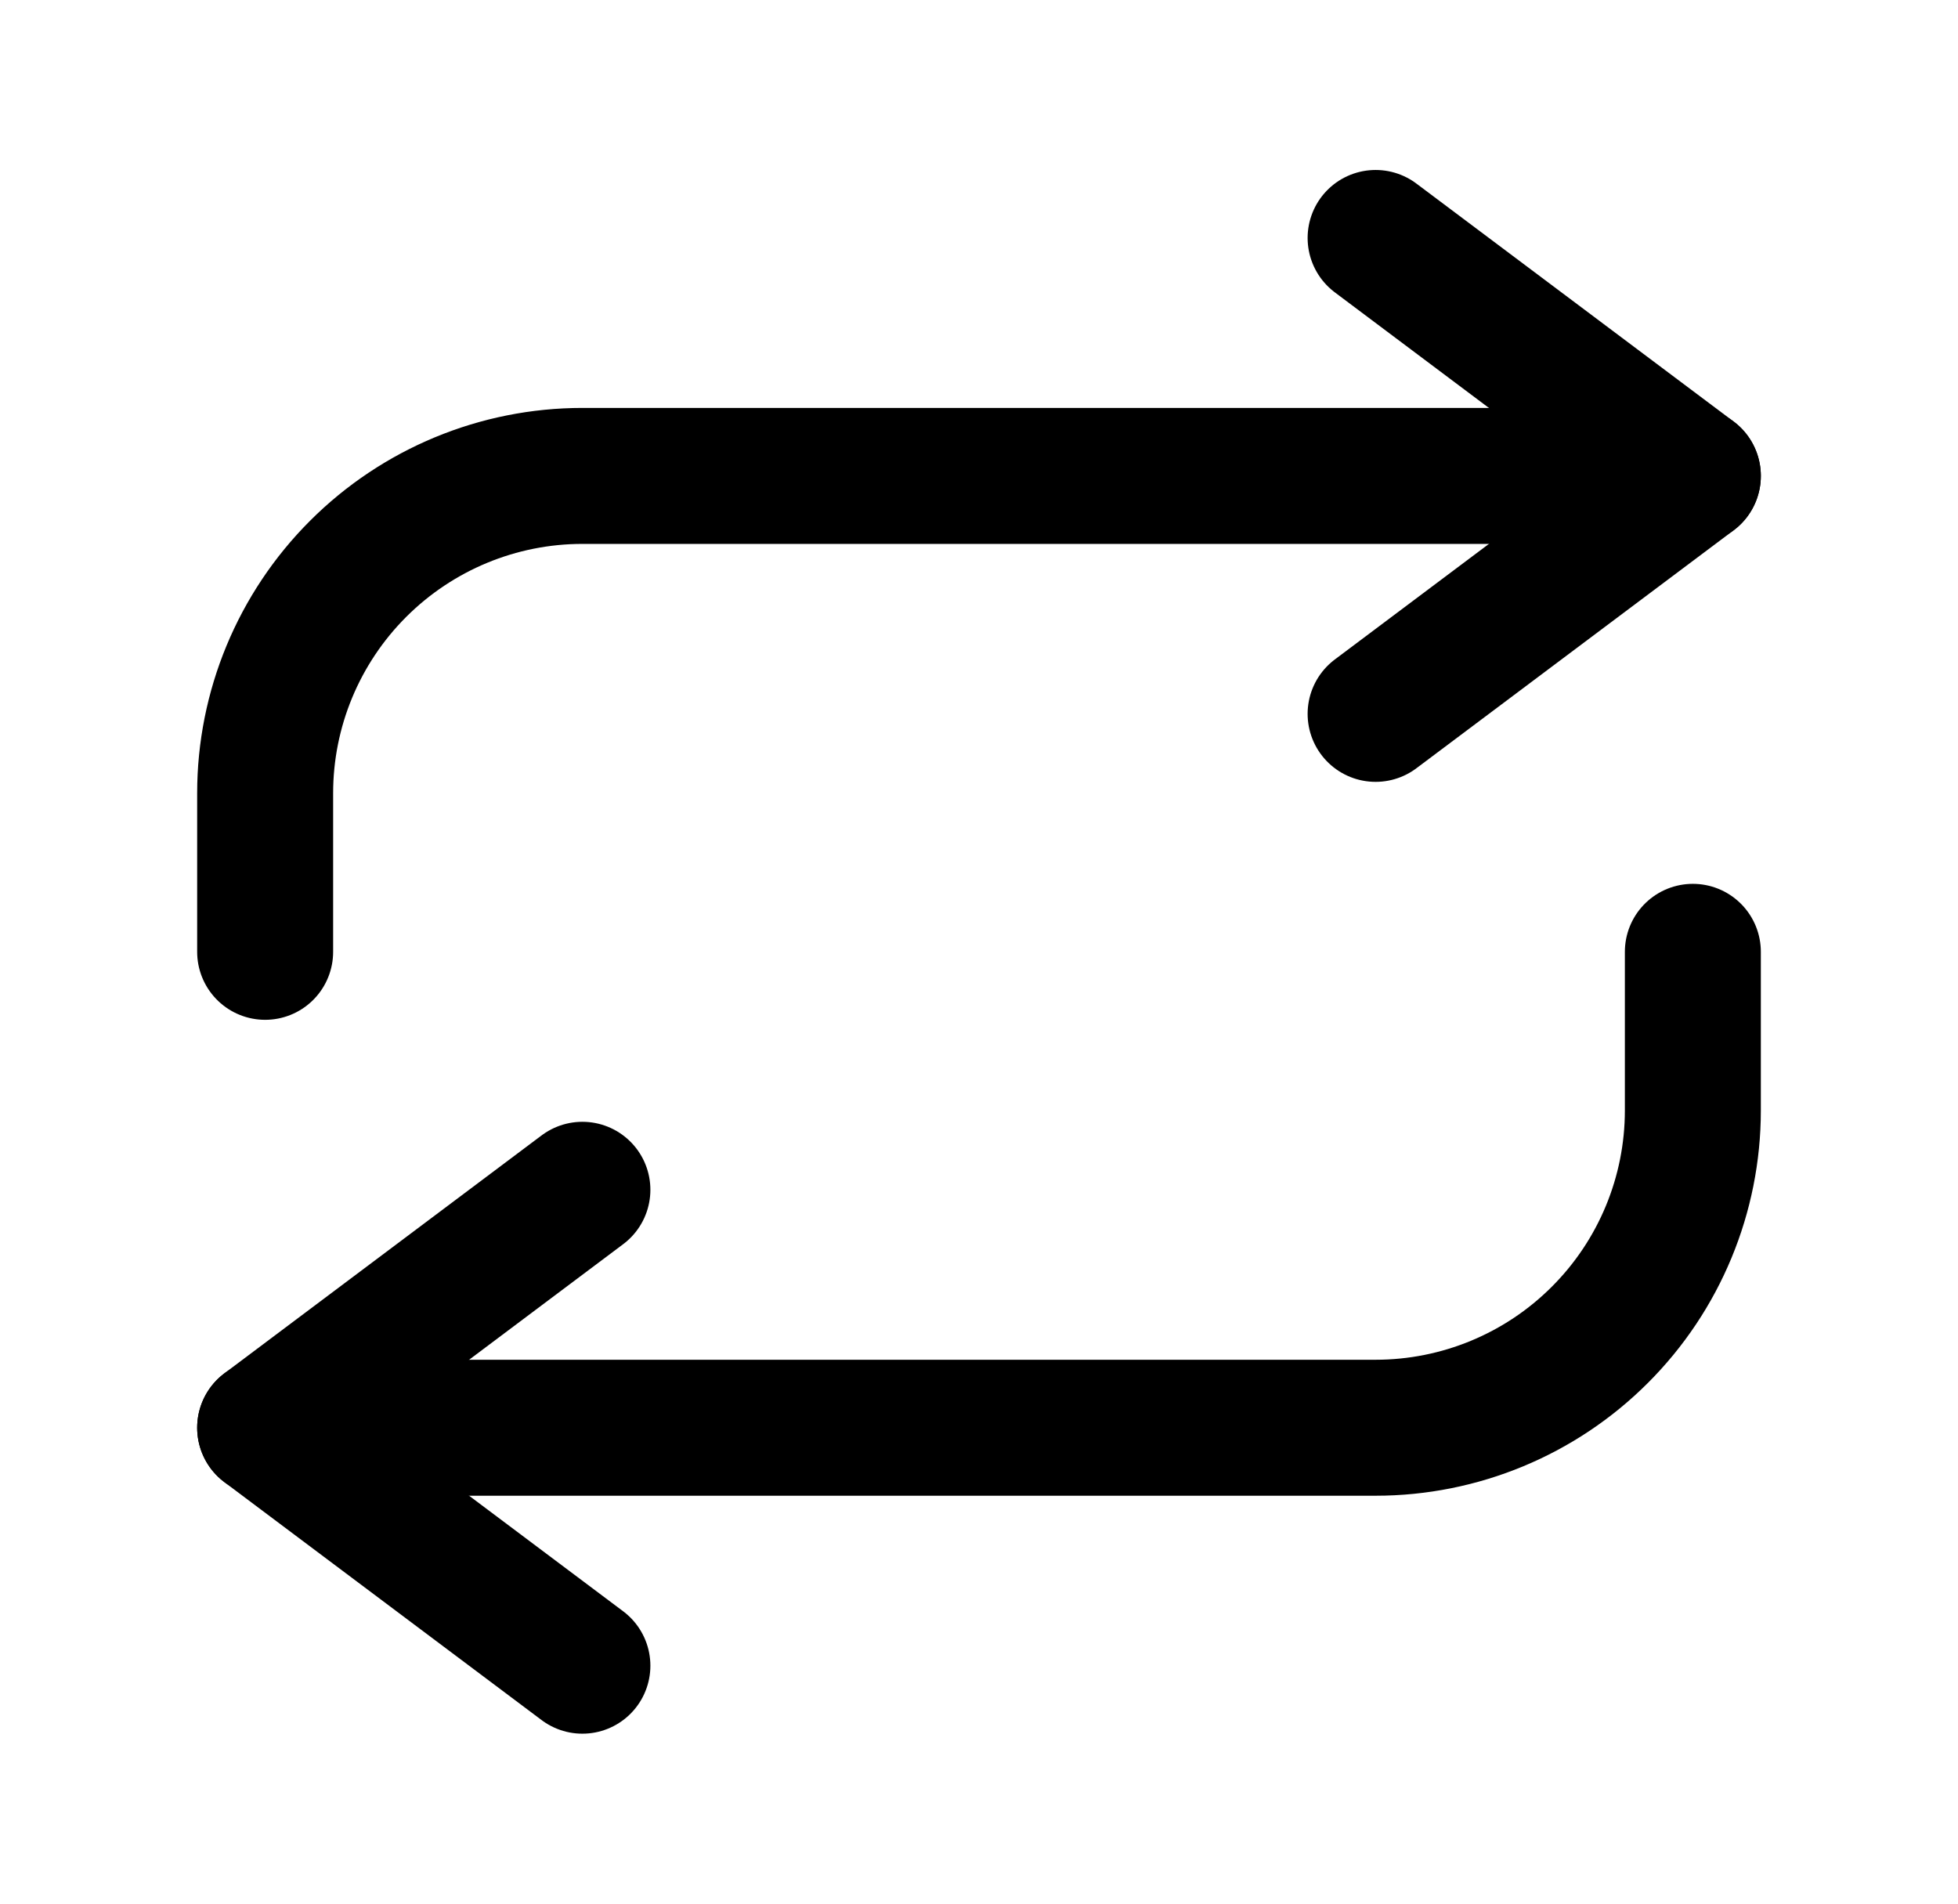 <svg width="36" height="35" viewBox="0 0 36 35" fill="none" xmlns="http://www.w3.org/2000/svg">
<path d="M25.292 4.375L31.125 8.75L25.292 13.125" stroke="black" stroke-width="2.5" stroke-linecap="round" stroke-linejoin="round"/>
<path d="M4.875 17.5V14.583C4.875 13.036 5.49 11.553 6.584 10.459C7.678 9.365 9.161 8.75 10.708 8.75H31.125" stroke="black" stroke-width="2.5" stroke-linecap="round" stroke-linejoin="round"/>
<path d="M10.708 30.625L4.875 26.25L10.708 21.875" stroke="black" stroke-width="2.5" stroke-linecap="round" stroke-linejoin="round"/>
<path d="M31.125 17.5V20.417C31.125 21.964 30.51 23.448 29.416 24.541C28.323 25.635 26.839 26.25 25.292 26.25H4.875" stroke="black" stroke-width="2.5" stroke-linecap="round" stroke-linejoin="round"/>
</svg>

